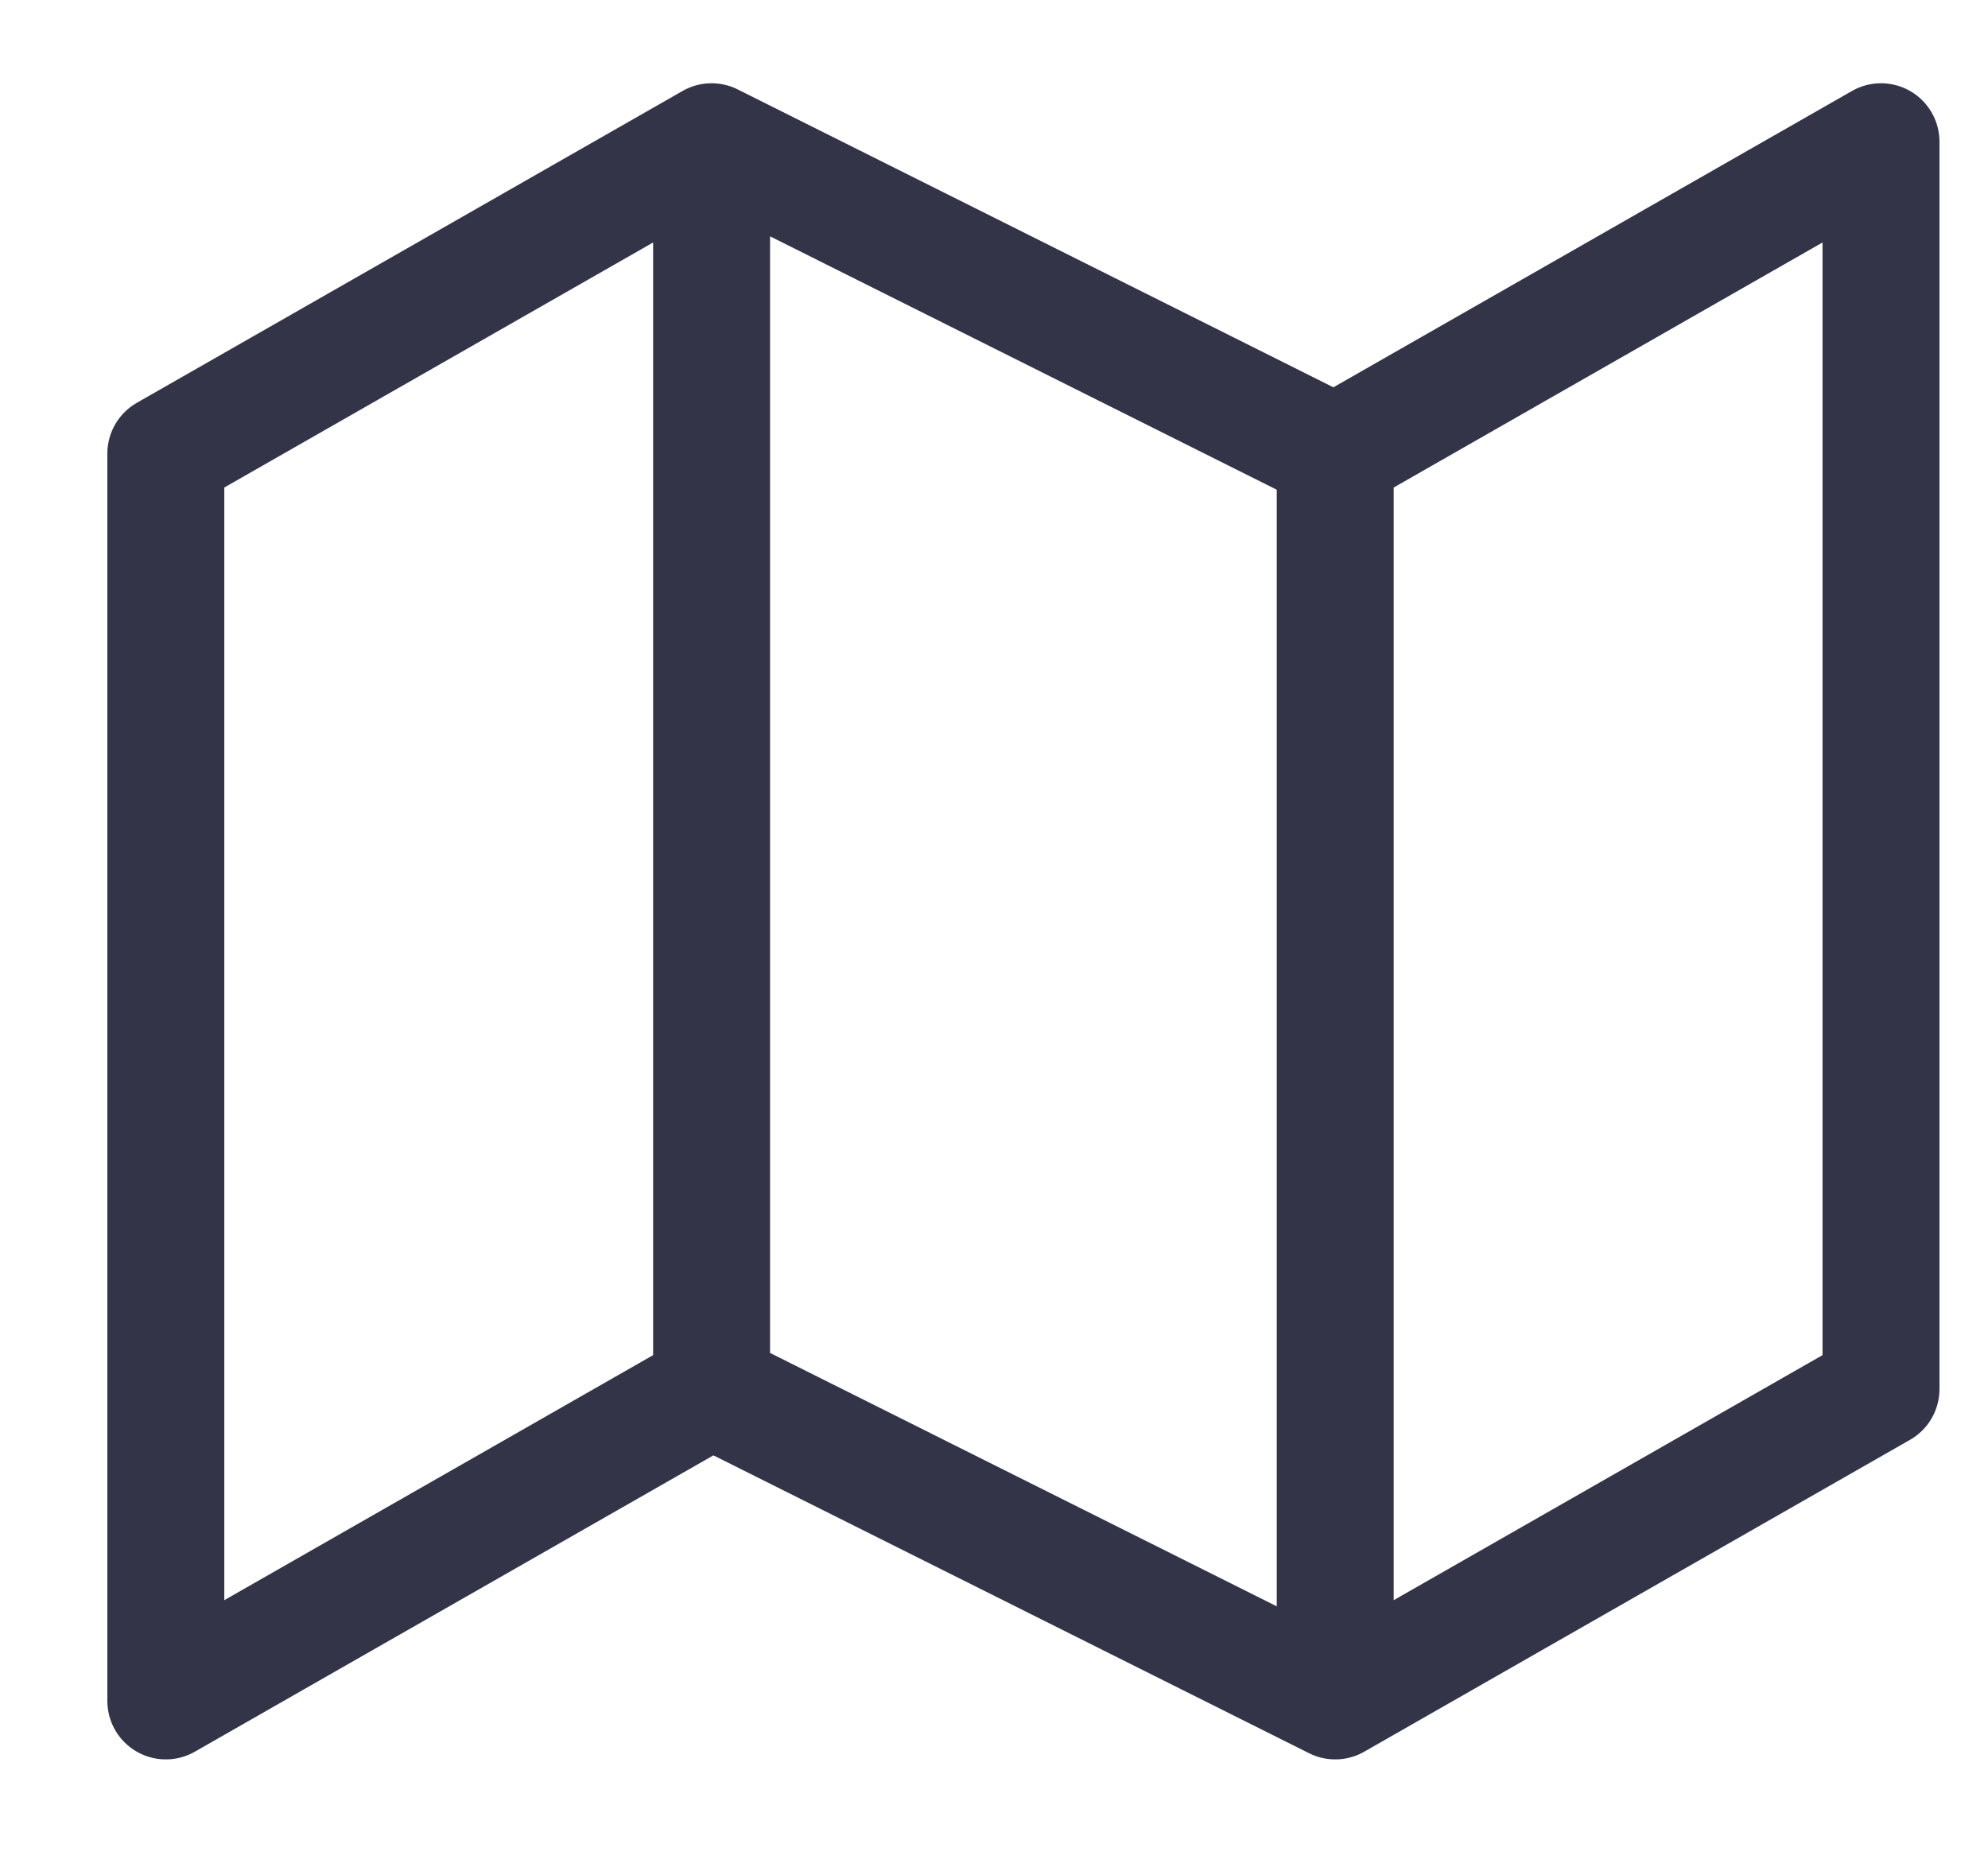 <svg width="17" height="16" viewBox="0 0 17 16" fill="none" xmlns="http://www.w3.org/2000/svg">
<path d="M6.085 11.879L1.418 14.546V3.879L6.085 1.212M6.085 11.879L11.418 14.546M6.085 11.879V1.212M11.418 14.546L16.085 11.879V1.212L11.418 3.879M11.418 14.546V3.879M11.418 3.879L6.085 1.212" stroke="#333447" stroke-linecap="round" stroke-linejoin="round"/>
</svg>
